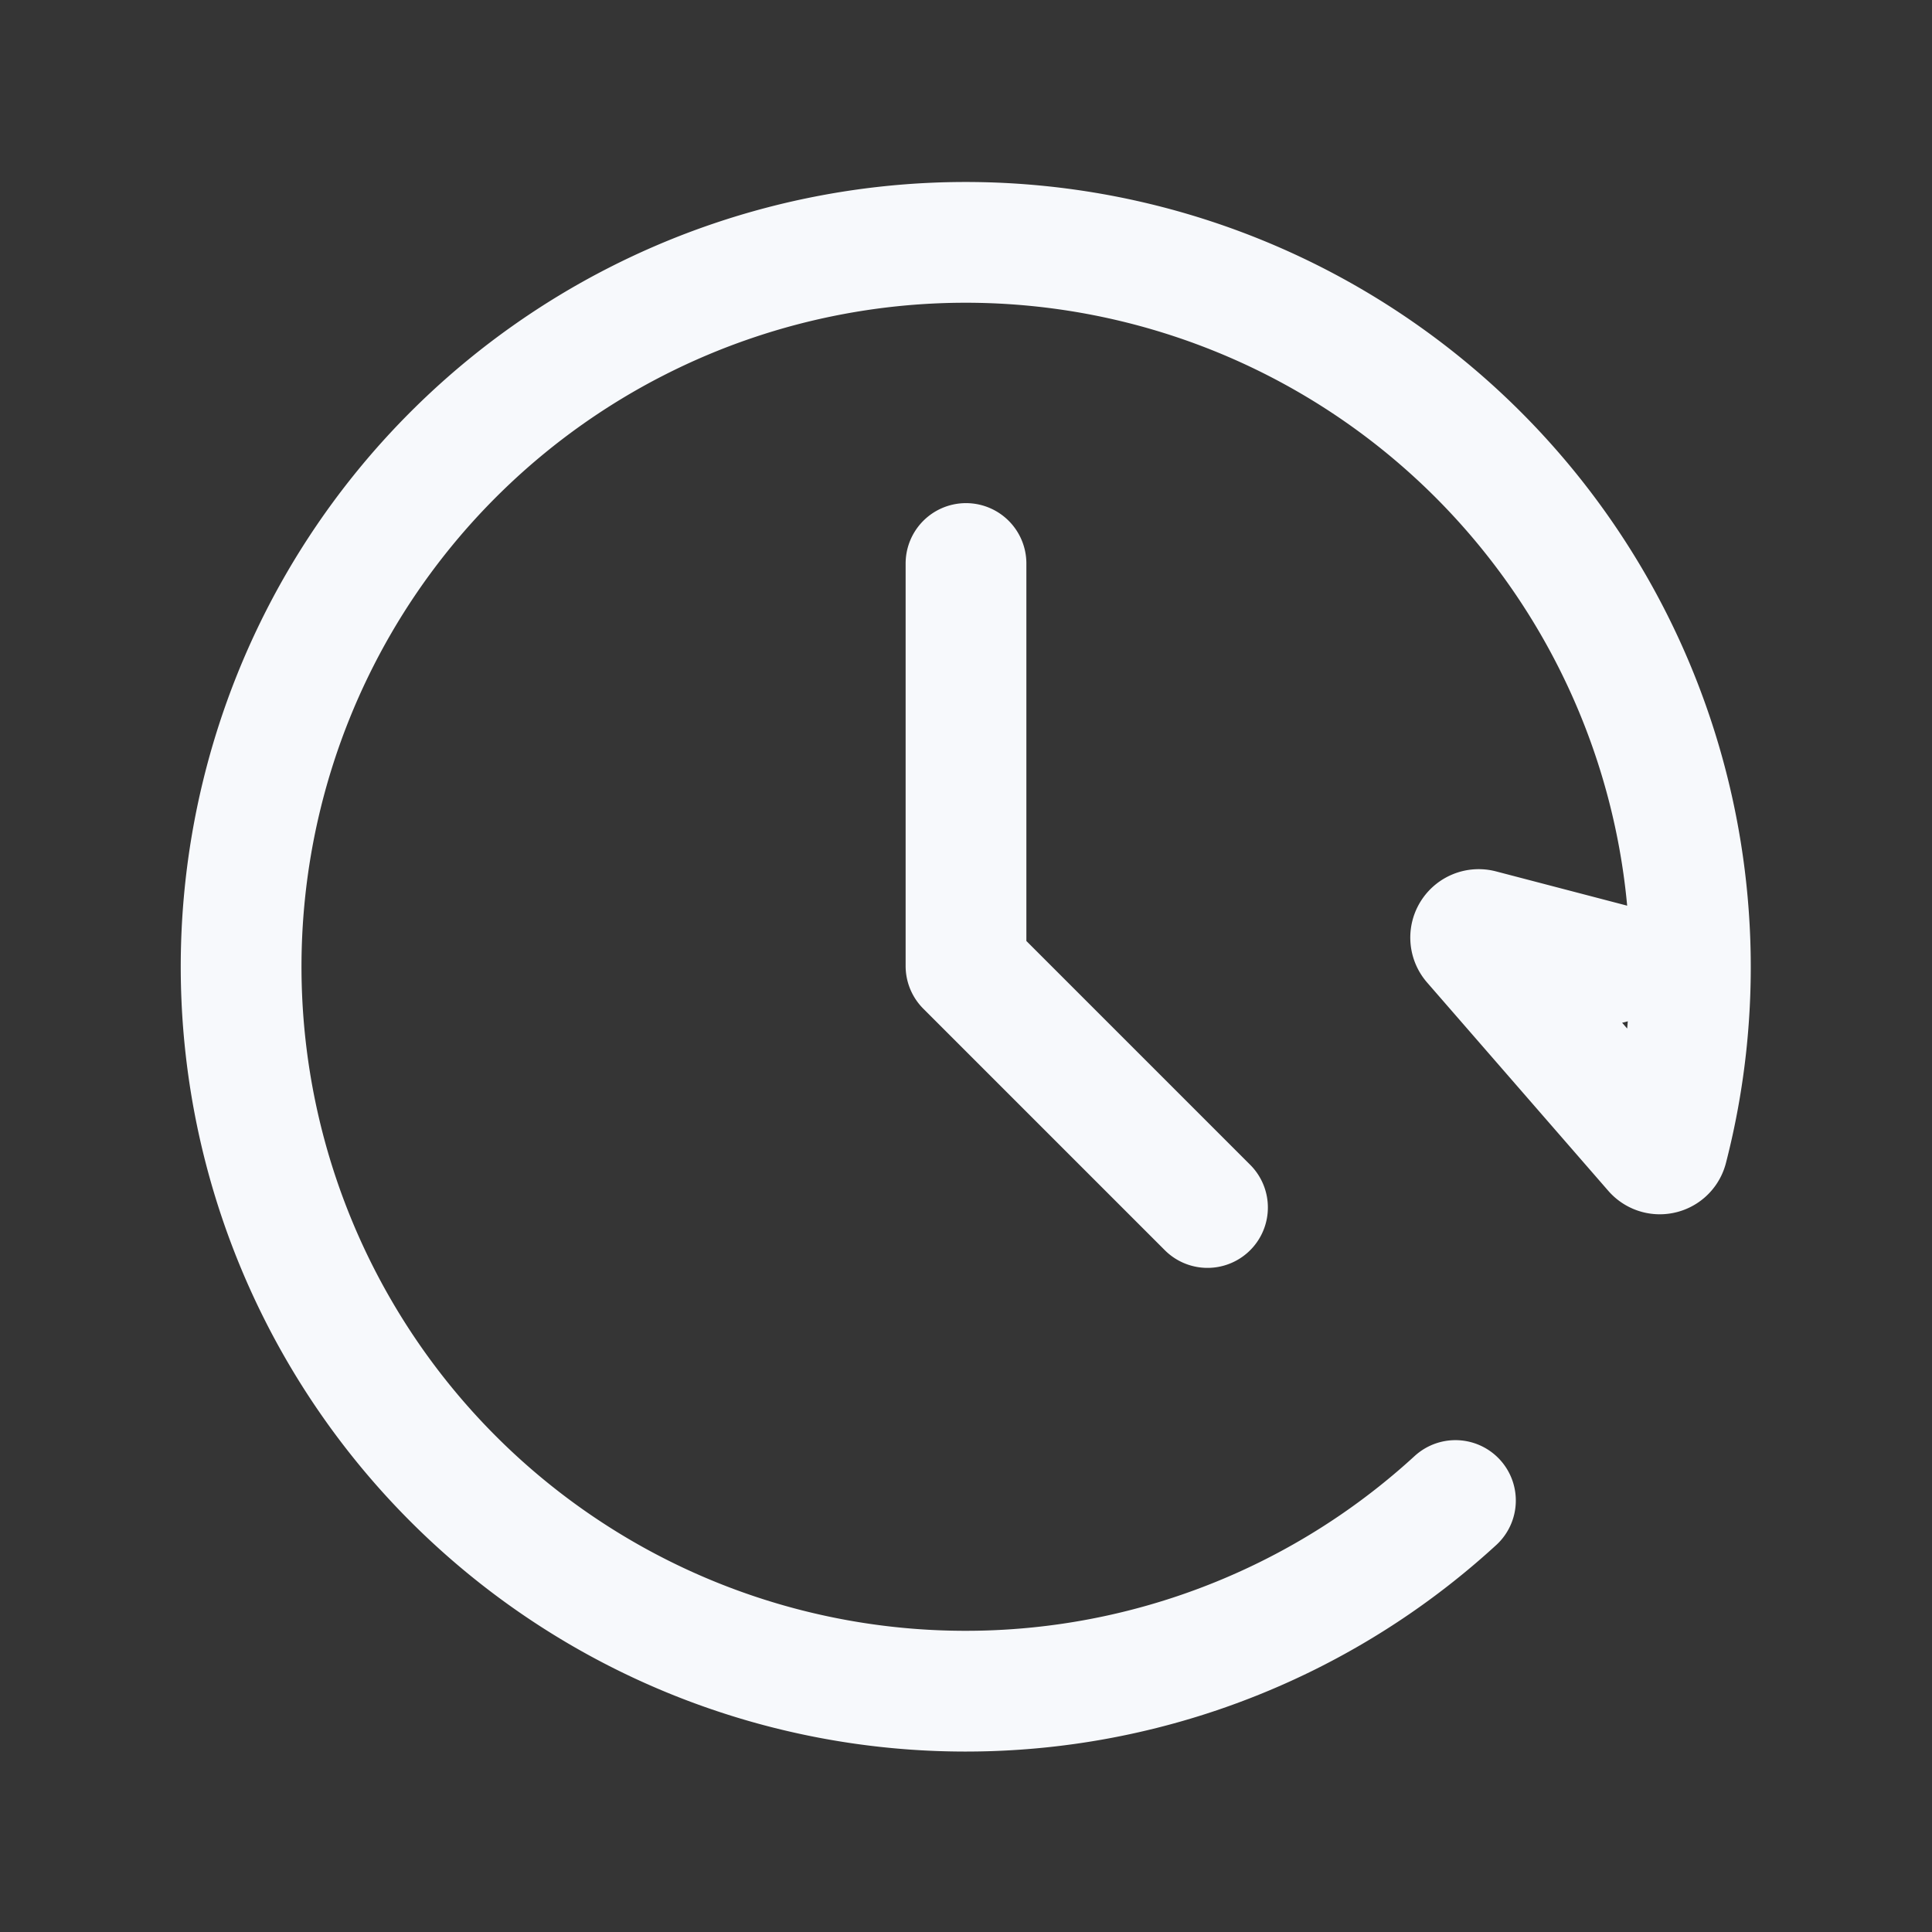 <svg xmlns="http://www.w3.org/2000/svg" width="24" height="24" fill="none"><rect width="100%" height="100%" fill="#333333" stroke="none"/><path fill="#fff" fill-opacity=".01" d="M24 0v24H0V0z"/><path stroke="#F7F9FC" stroke-linecap="round" stroke-linejoin="round" stroke-width="1.5" d="M12 7v5l3 3m5-3.03-1.607-.42a.1.1 0 0 0-.1.162l2.251 2.588c.052.06.15.038.17-.04A9.003 9.003 0 0 0 4.206 7.5 9 9 0 0 0 18.08 18.64"/></svg>